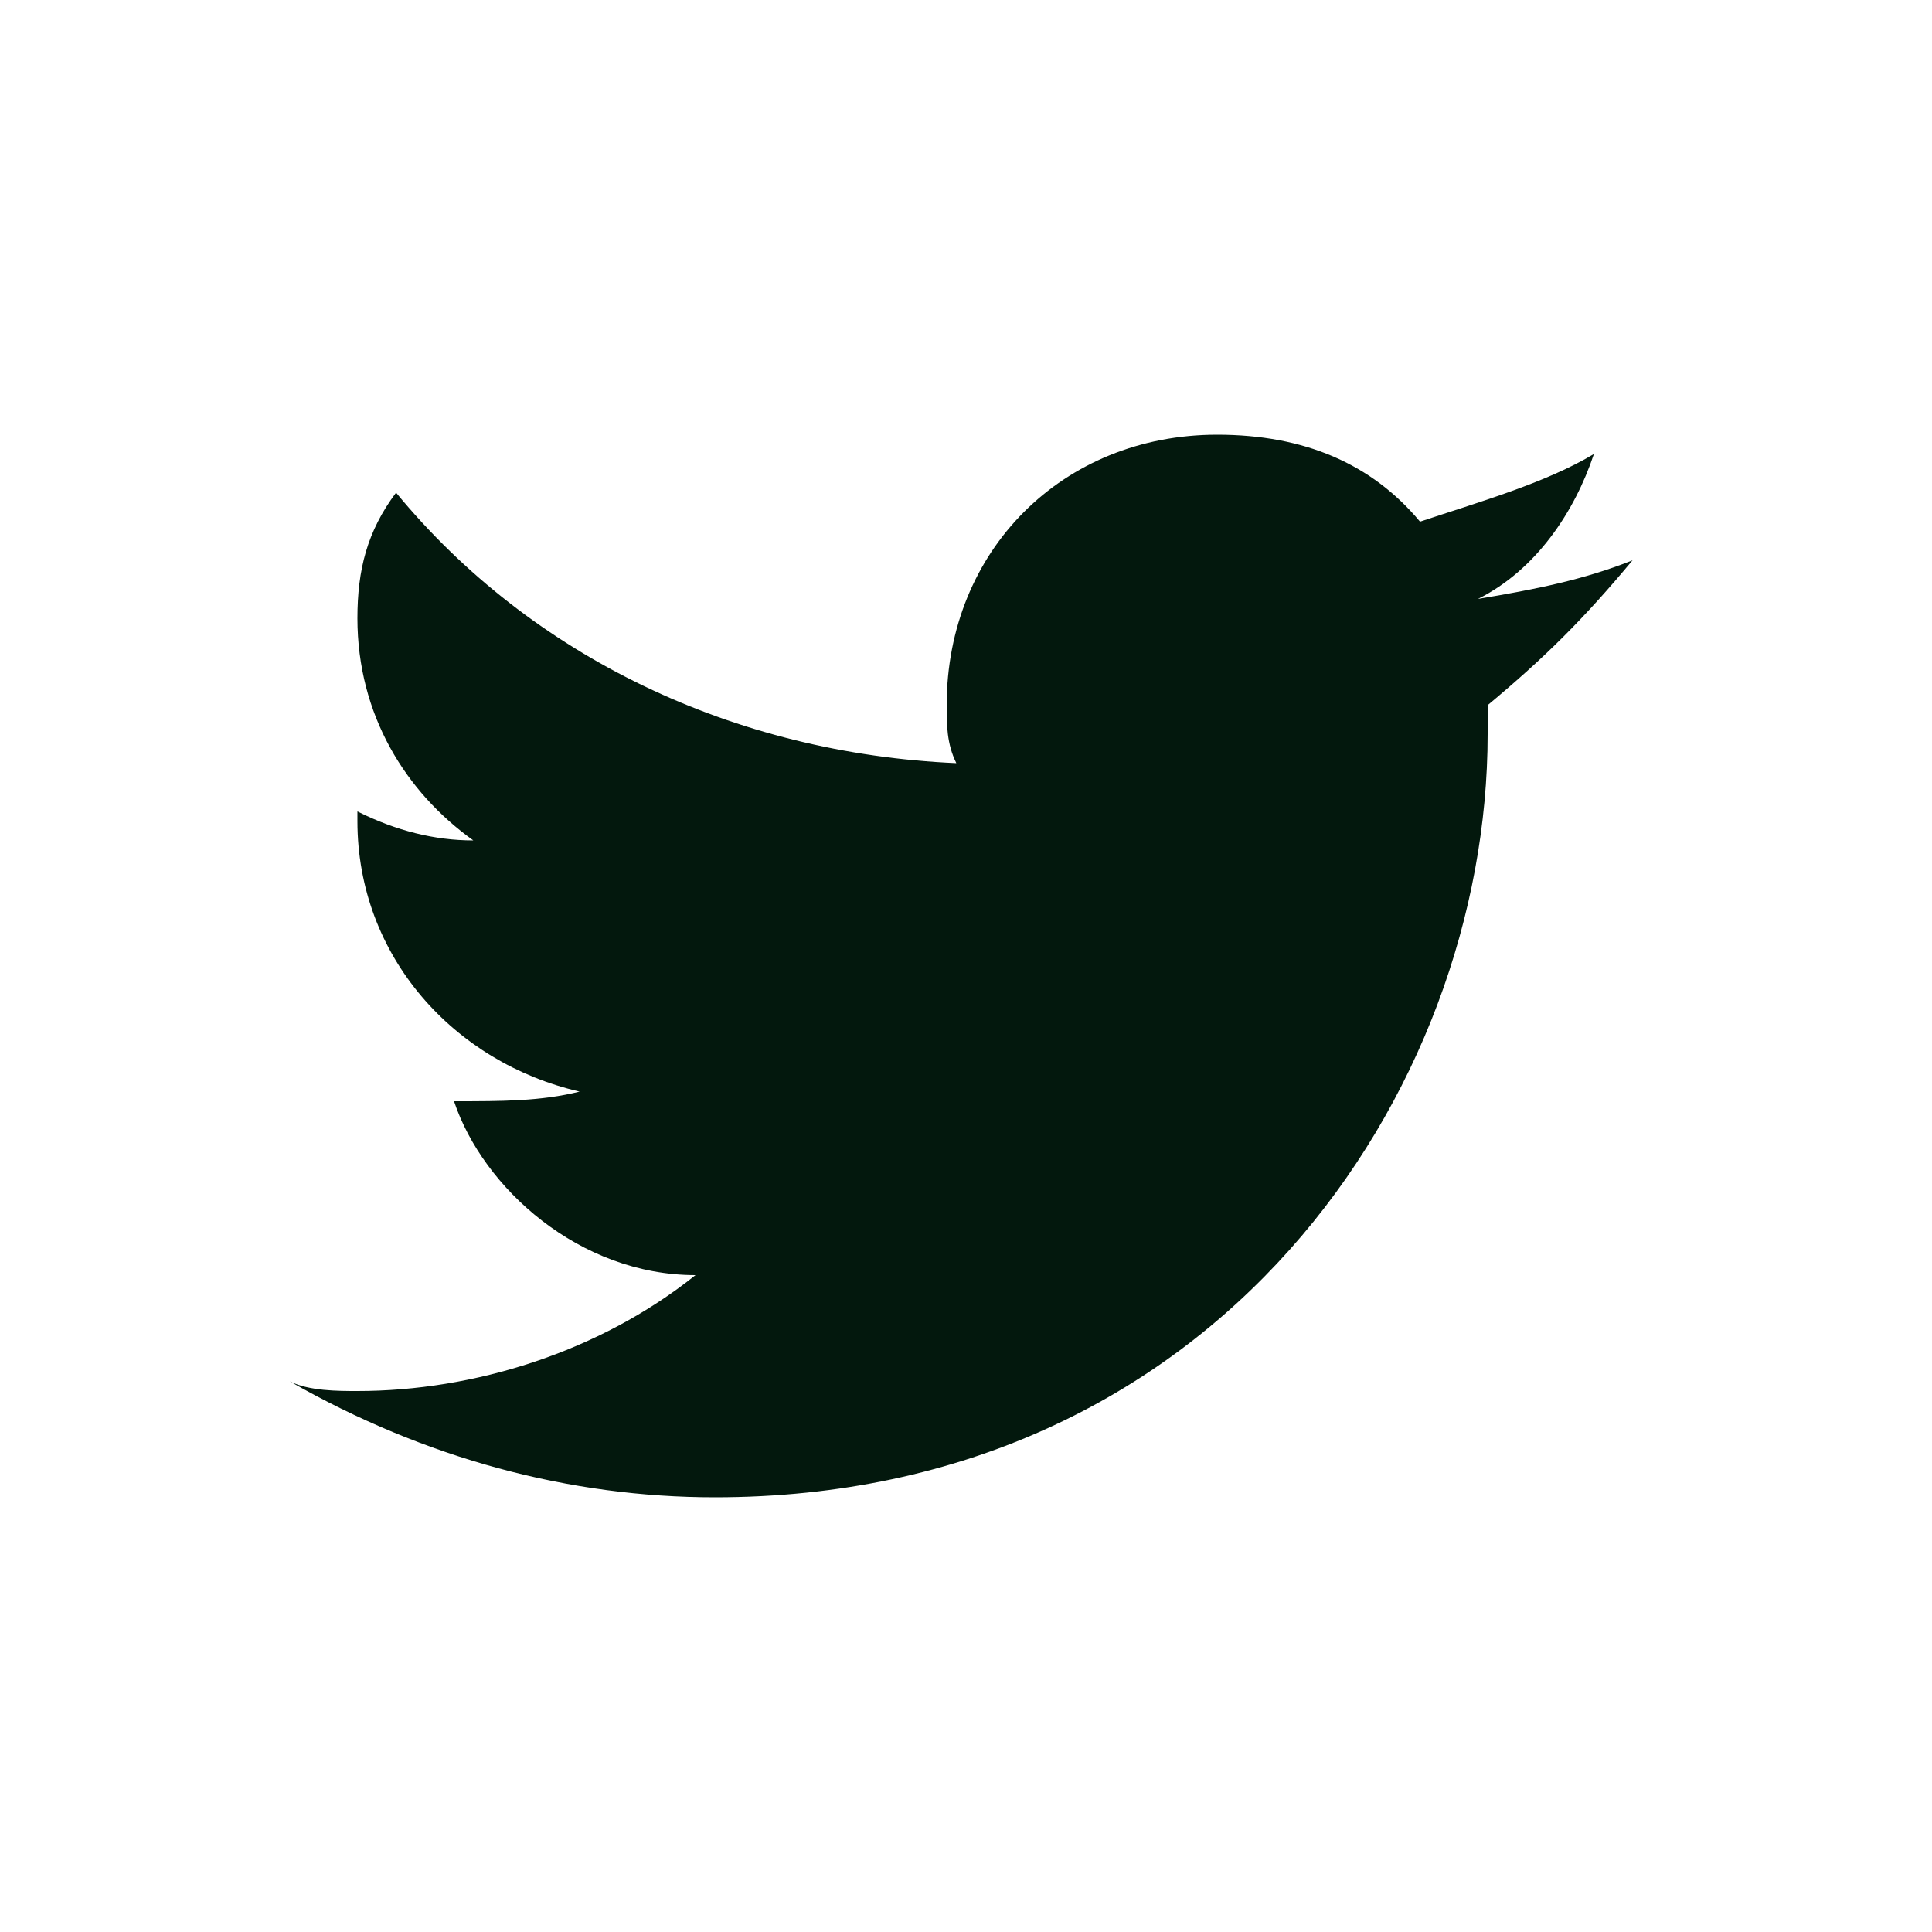 <?xml version="1.0" encoding="utf-8"?>
<!-- Generator: Adobe Illustrator 22.0.1, SVG Export Plug-In . SVG Version: 6.00 Build 0)  -->
<svg version="1.1" id="Layer_1" focusable="false" xmlns="http://www.w3.org/2000/svg" xmlns:xlink="http://www.w3.org/1999/xlink"
	 x="0px" y="0px" viewBox="0 0 20 20" style="enable-background:new 0 0 20 20;" xml:space="preserve">
<style type="text/css">
	.st0{fill:#03180D;}
</style>
<g>
	<path class="st0" d="M16.9,5.8c-0.5,0.2-1,0.3-1.6,0.4c0.6-0.3,1-0.9,1.2-1.5c-0.5,0.3-1.2,0.5-1.8,0.7c-0.5-0.6-1.2-0.9-2.1-0.9
		c-1.6,0-2.8,1.2-2.8,2.8c0,0.2,0,0.4,0.1,0.6C7.6,7.8,5.5,6.8,4.1,5.1C3.8,5.5,3.7,5.9,3.7,6.4c0,1,0.5,1.8,1.2,2.3
		C4.5,8.7,4.1,8.6,3.7,8.4v0.1c0,1.4,1,2.5,2.3,2.8c-0.4,0.1-0.8,0.1-1.3,0.1C5,12.3,6,13.2,7.2,13.2c-1,0.8-2.3,1.2-3.5,1.2
		c-0.2,0-0.5,0-0.7-0.1c1.4,0.8,2.9,1.2,4.4,1.2c5.2,0,8-4.2,8-7.9c0-0.1,0-0.2,0-0.3C16,6.8,16.4,6.4,16.9,5.8"/>
</g>
</svg>
